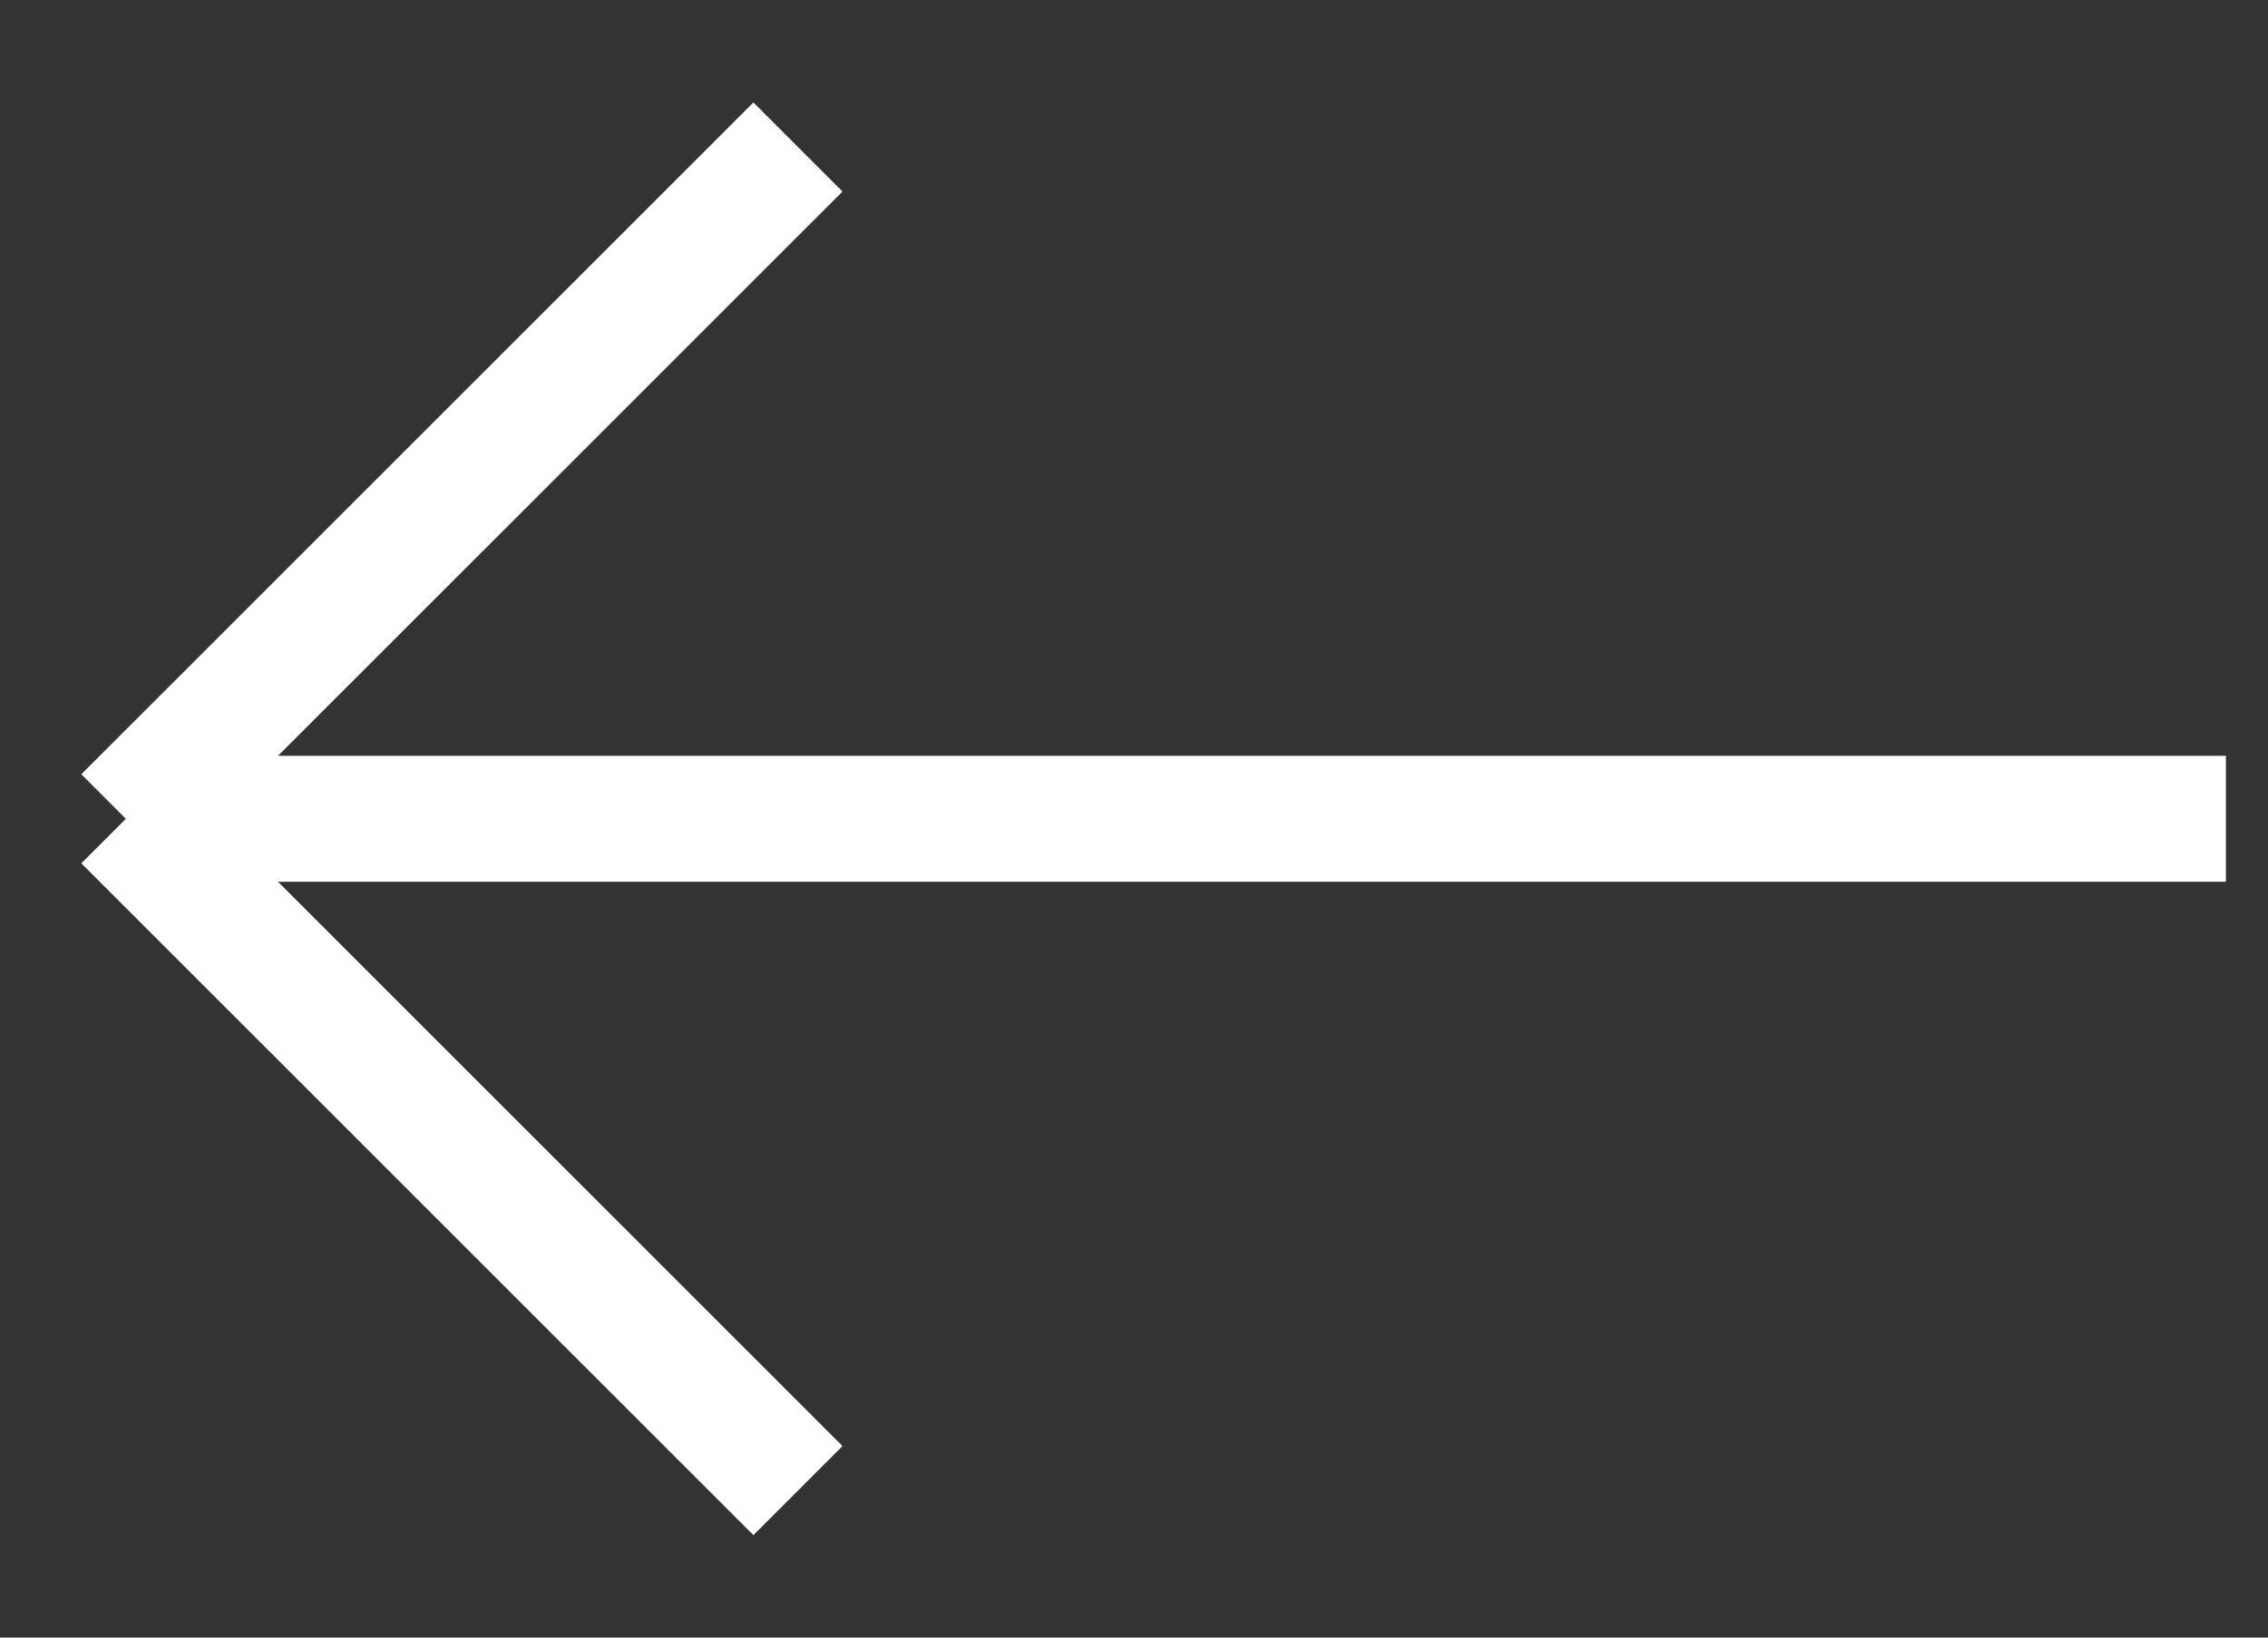 <svg width="18" height="13" viewBox="0 0 18 13" fill="none" xmlns="http://www.w3.org/2000/svg">
<rect x="0" y="0" width="18" height="13" fill="#333333" stroke="none"/>
<path d="M0.999 6.5L6.333 11.833M0.999 6.5L6.333 1.167M0.999 6.5L17.666 6.5" stroke="white"/>
</svg>
